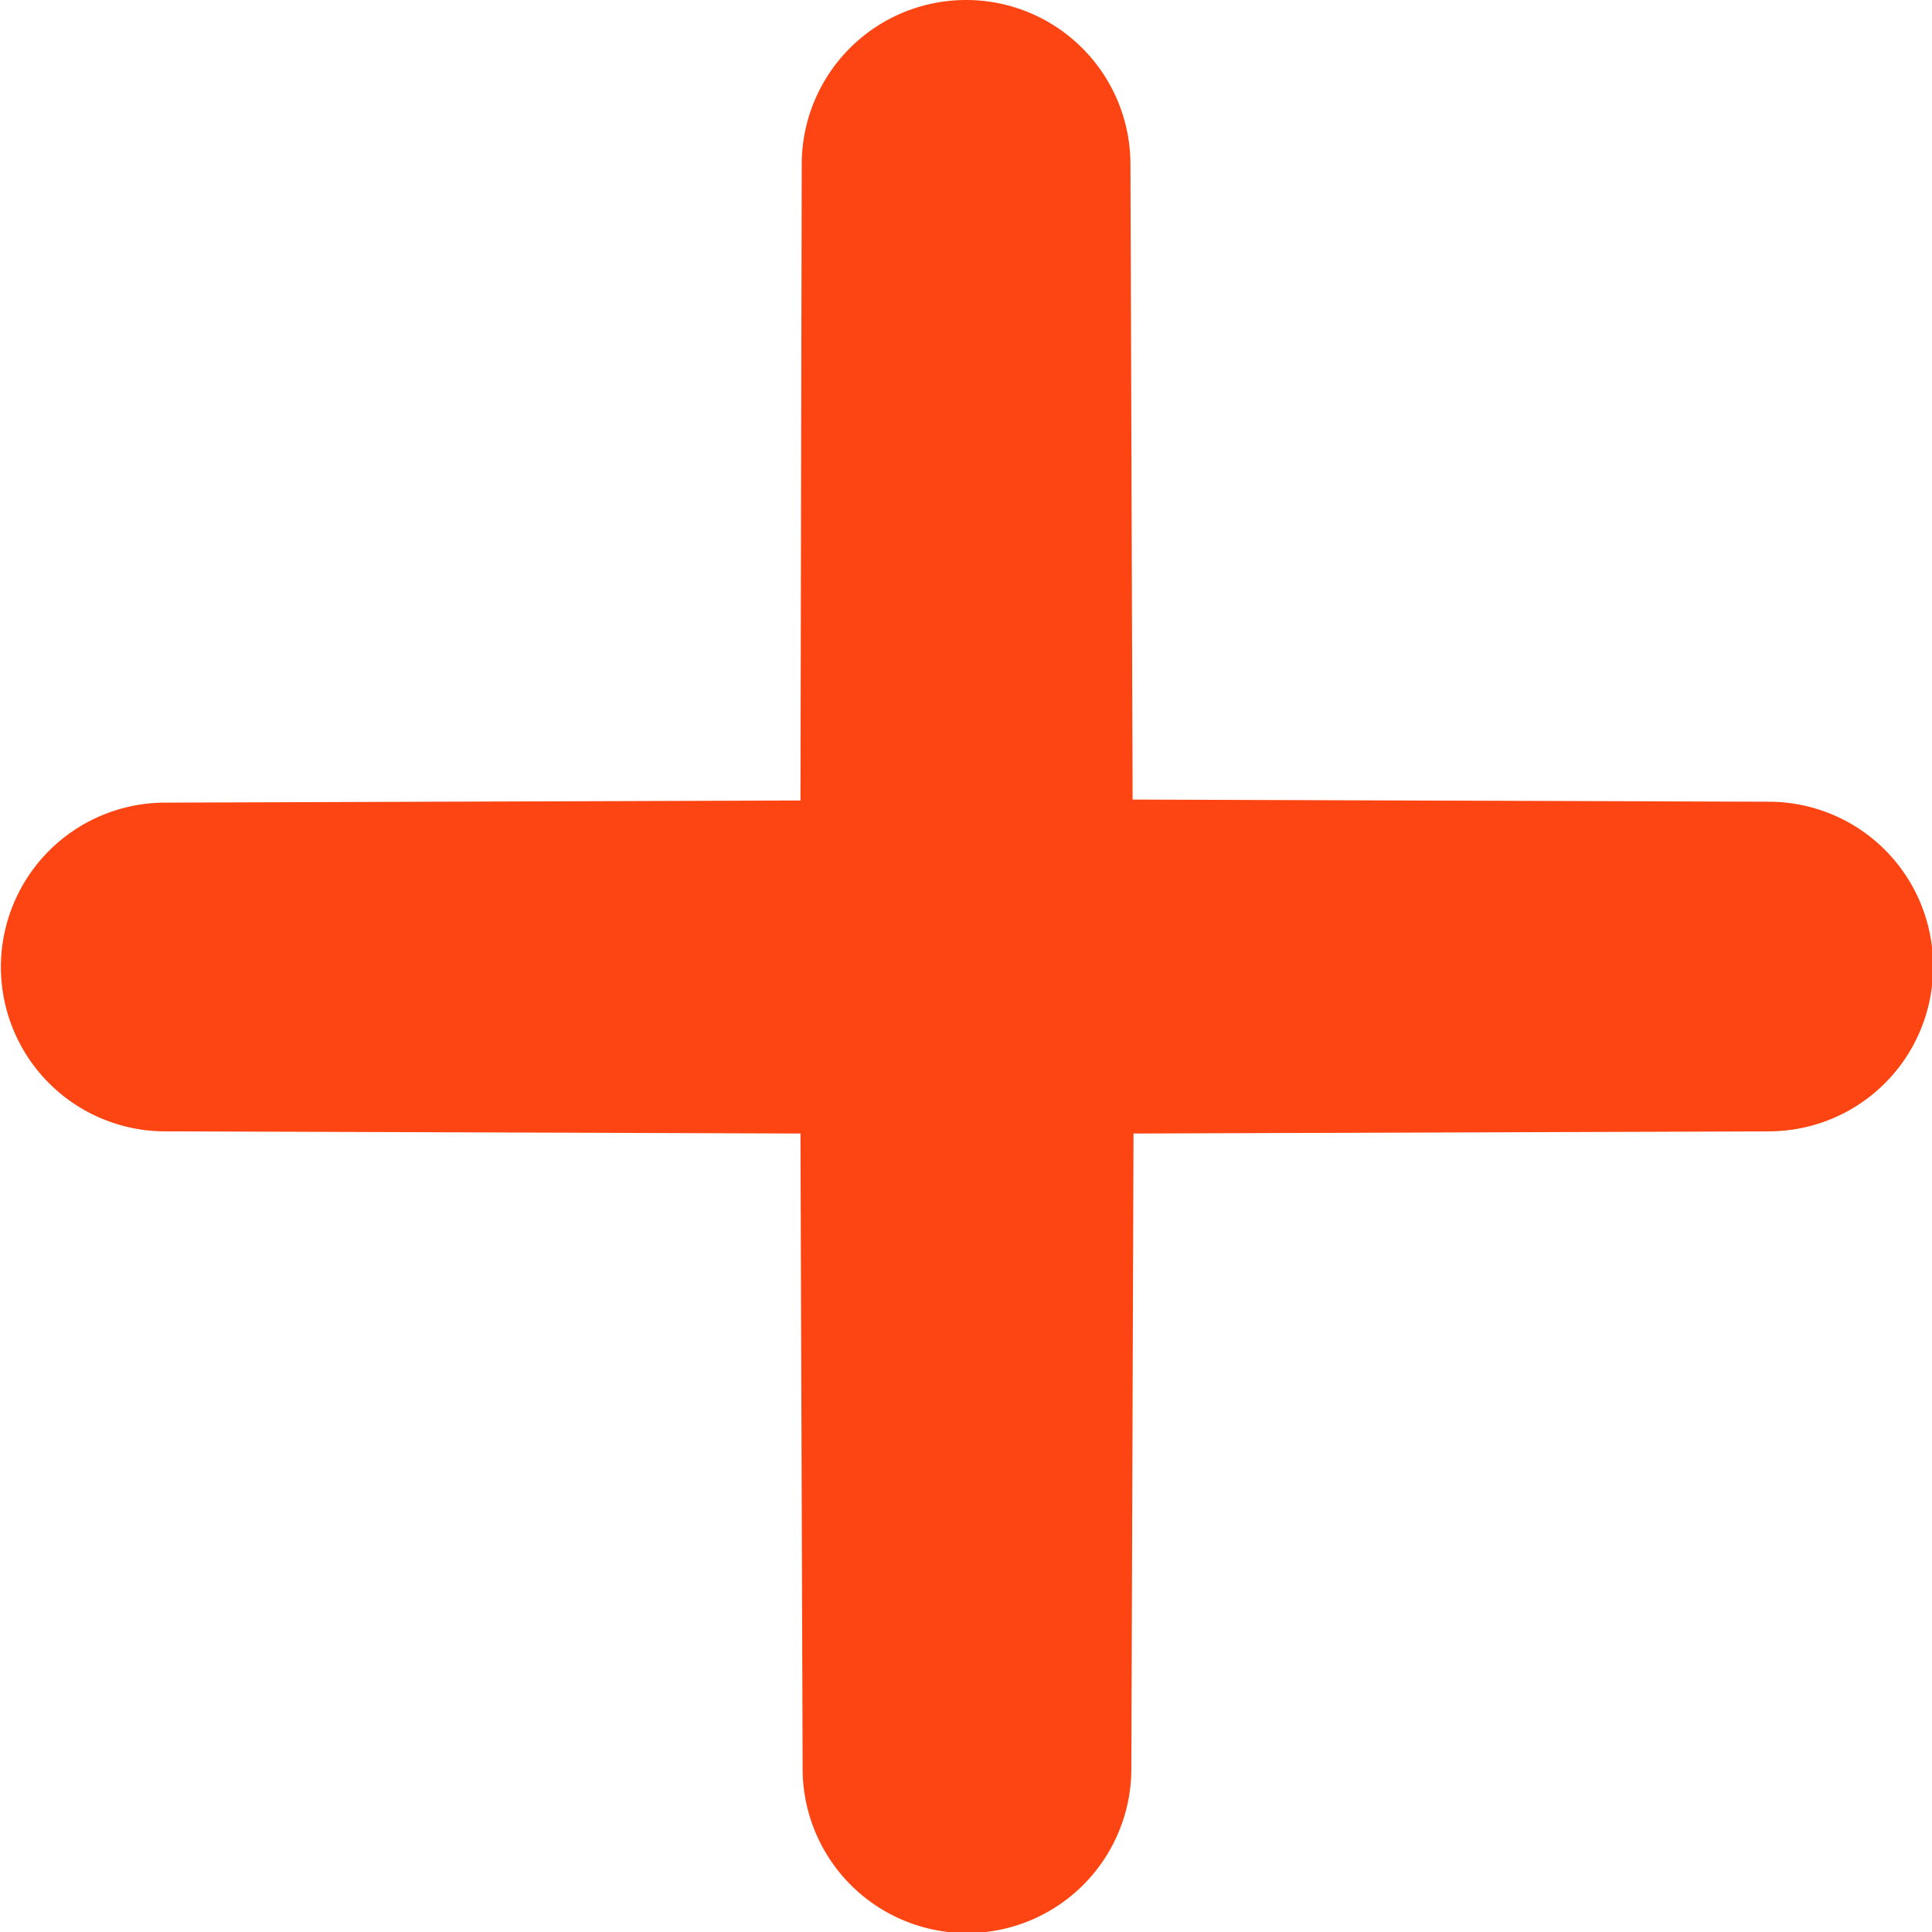 <svg xmlns="http://www.w3.org/2000/svg" width="10.697" height="10.697" viewBox="0 0 10.697 10.697">
  <path id="Path_2213" data-name="Path 2213" d="M34.759,29.407l-3.52-.012-.012-3.52a.91.91,0,0,0-.91-.907h0a.91.91,0,0,0-.91.907L29.4,29.4l-3.52.012a.91.91,0,0,0-.907.91h0a.91.91,0,0,0,.907.91l3.52.012.012,3.52a.91.91,0,0,0,.91.907h0a.91.91,0,0,0,.91-.907l.012-3.52,3.52-.012a.91.91,0,0,0,.907-.91h0A.91.91,0,0,0,34.759,29.407Z" transform="translate(-24.968 -24.968)" fill="#fc4513"/>
</svg>
